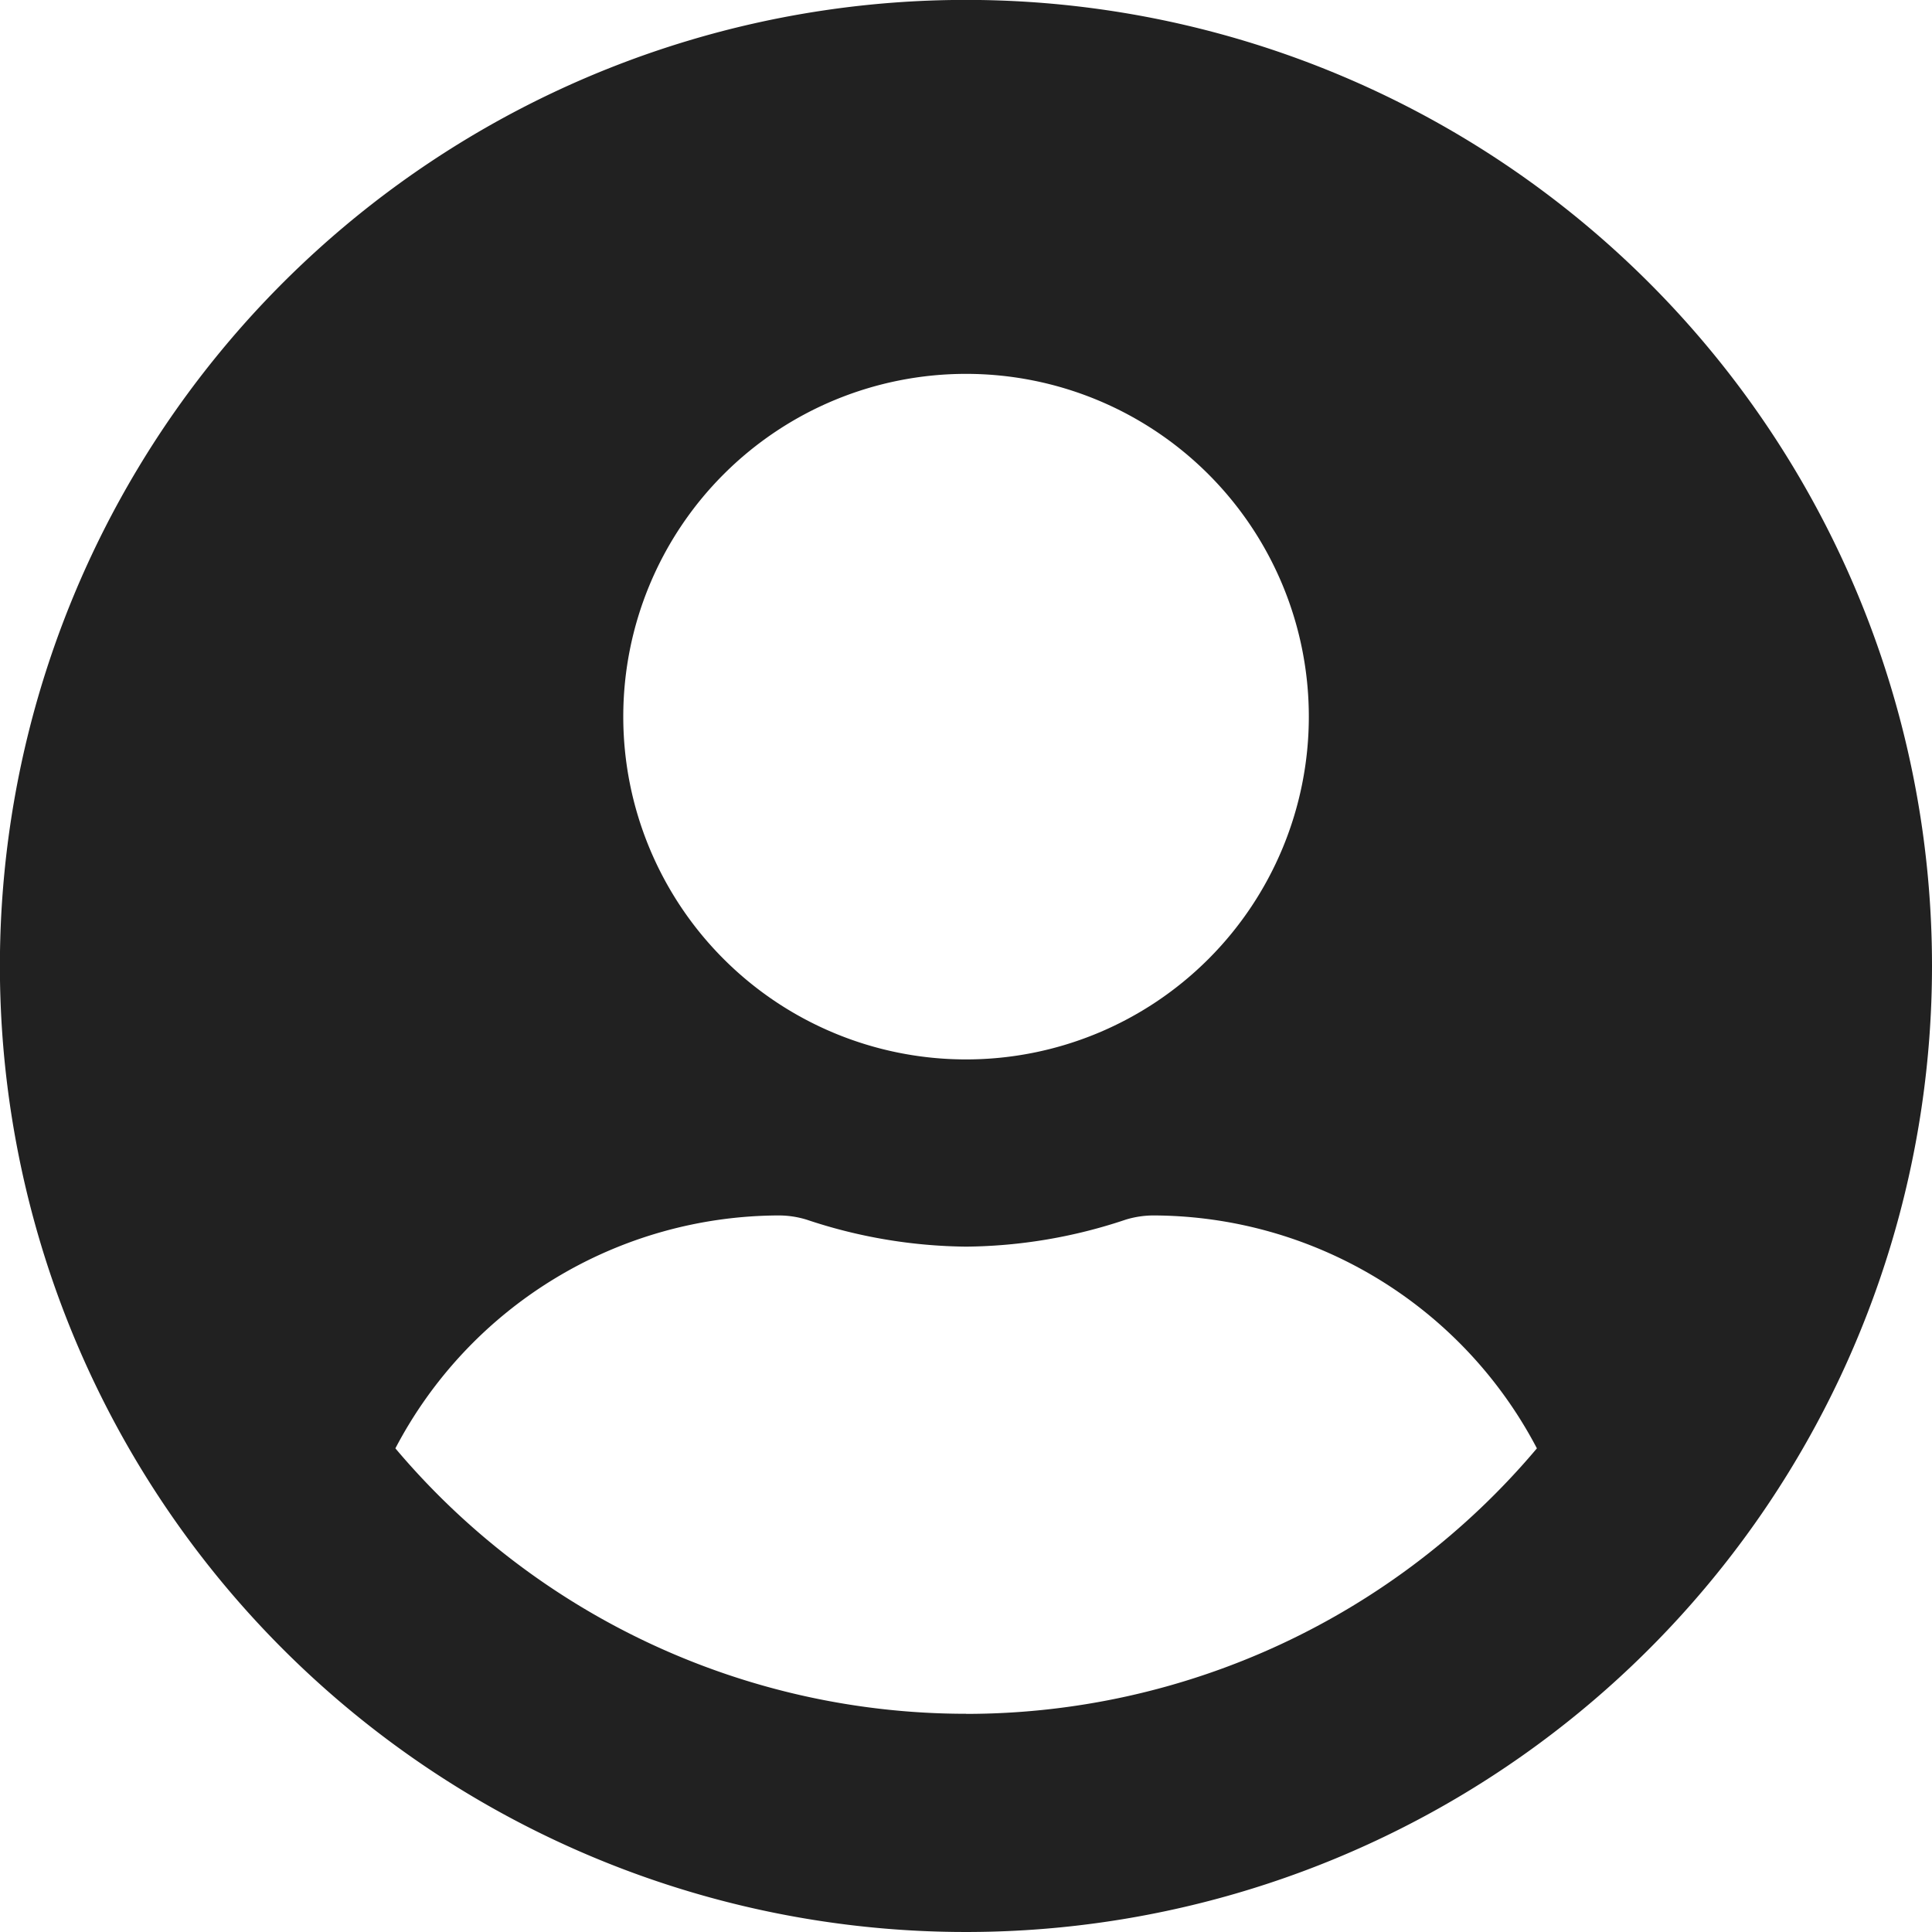 <svg xmlns="http://www.w3.org/2000/svg" width="20.381" height="20.381" viewBox="0 0 20.381 20.381">
  <path id="Icon_awesome-user-circle" data-name="Icon awesome-user-circle" d="M10.191.562A10.191,10.191,0,1,0,20.381,10.753,10.189,10.189,0,0,0,10.191.562Zm0,3.945A3.616,3.616,0,1,1,6.575,8.123,3.616,3.616,0,0,1,10.191,4.507Zm0,14.135a7.874,7.874,0,0,1-6.02-2.8,4.581,4.581,0,0,1,4.048-2.457,1,1,0,0,1,.292.045,5.441,5.441,0,0,0,1.681.284,5.42,5.42,0,0,0,1.681-.284,1.006,1.006,0,0,1,.292-.045,4.581,4.581,0,0,1,4.048,2.457A7.874,7.874,0,0,1,10.191,18.643Z" transform="translate(0 -0.563)" fill="#212121"/>
</svg>
